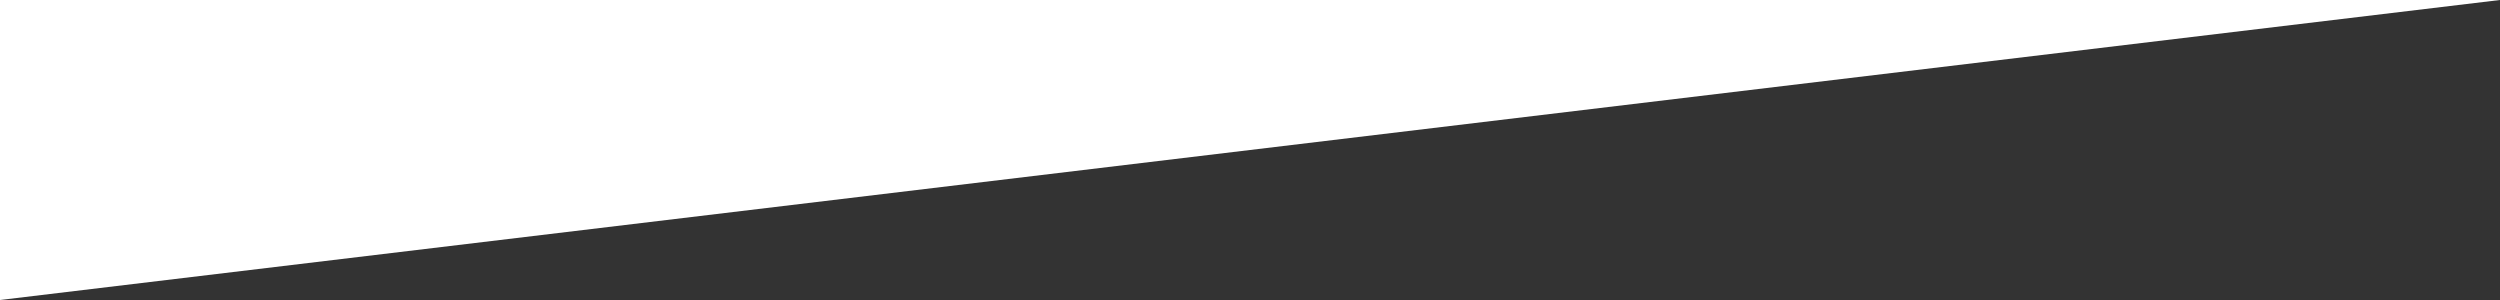 <svg version="1.1" id="Layer_1" xmlns="http://www.w3.org/2000/svg" xmlns:xlink="http://www.w3.org/1999/xlink" x="0px" y="0px"
    viewBox="0 0 100 12" enable-background="new 0 0 100 12" xml:space="preserve" preserveAspectRatio="none">
    <rect x="0" y="0" width="100" height="12" fill="#333333" stroke="none"/>
    <polygon style="fill:white" points="0,12 0,0 100,0" />
</svg>